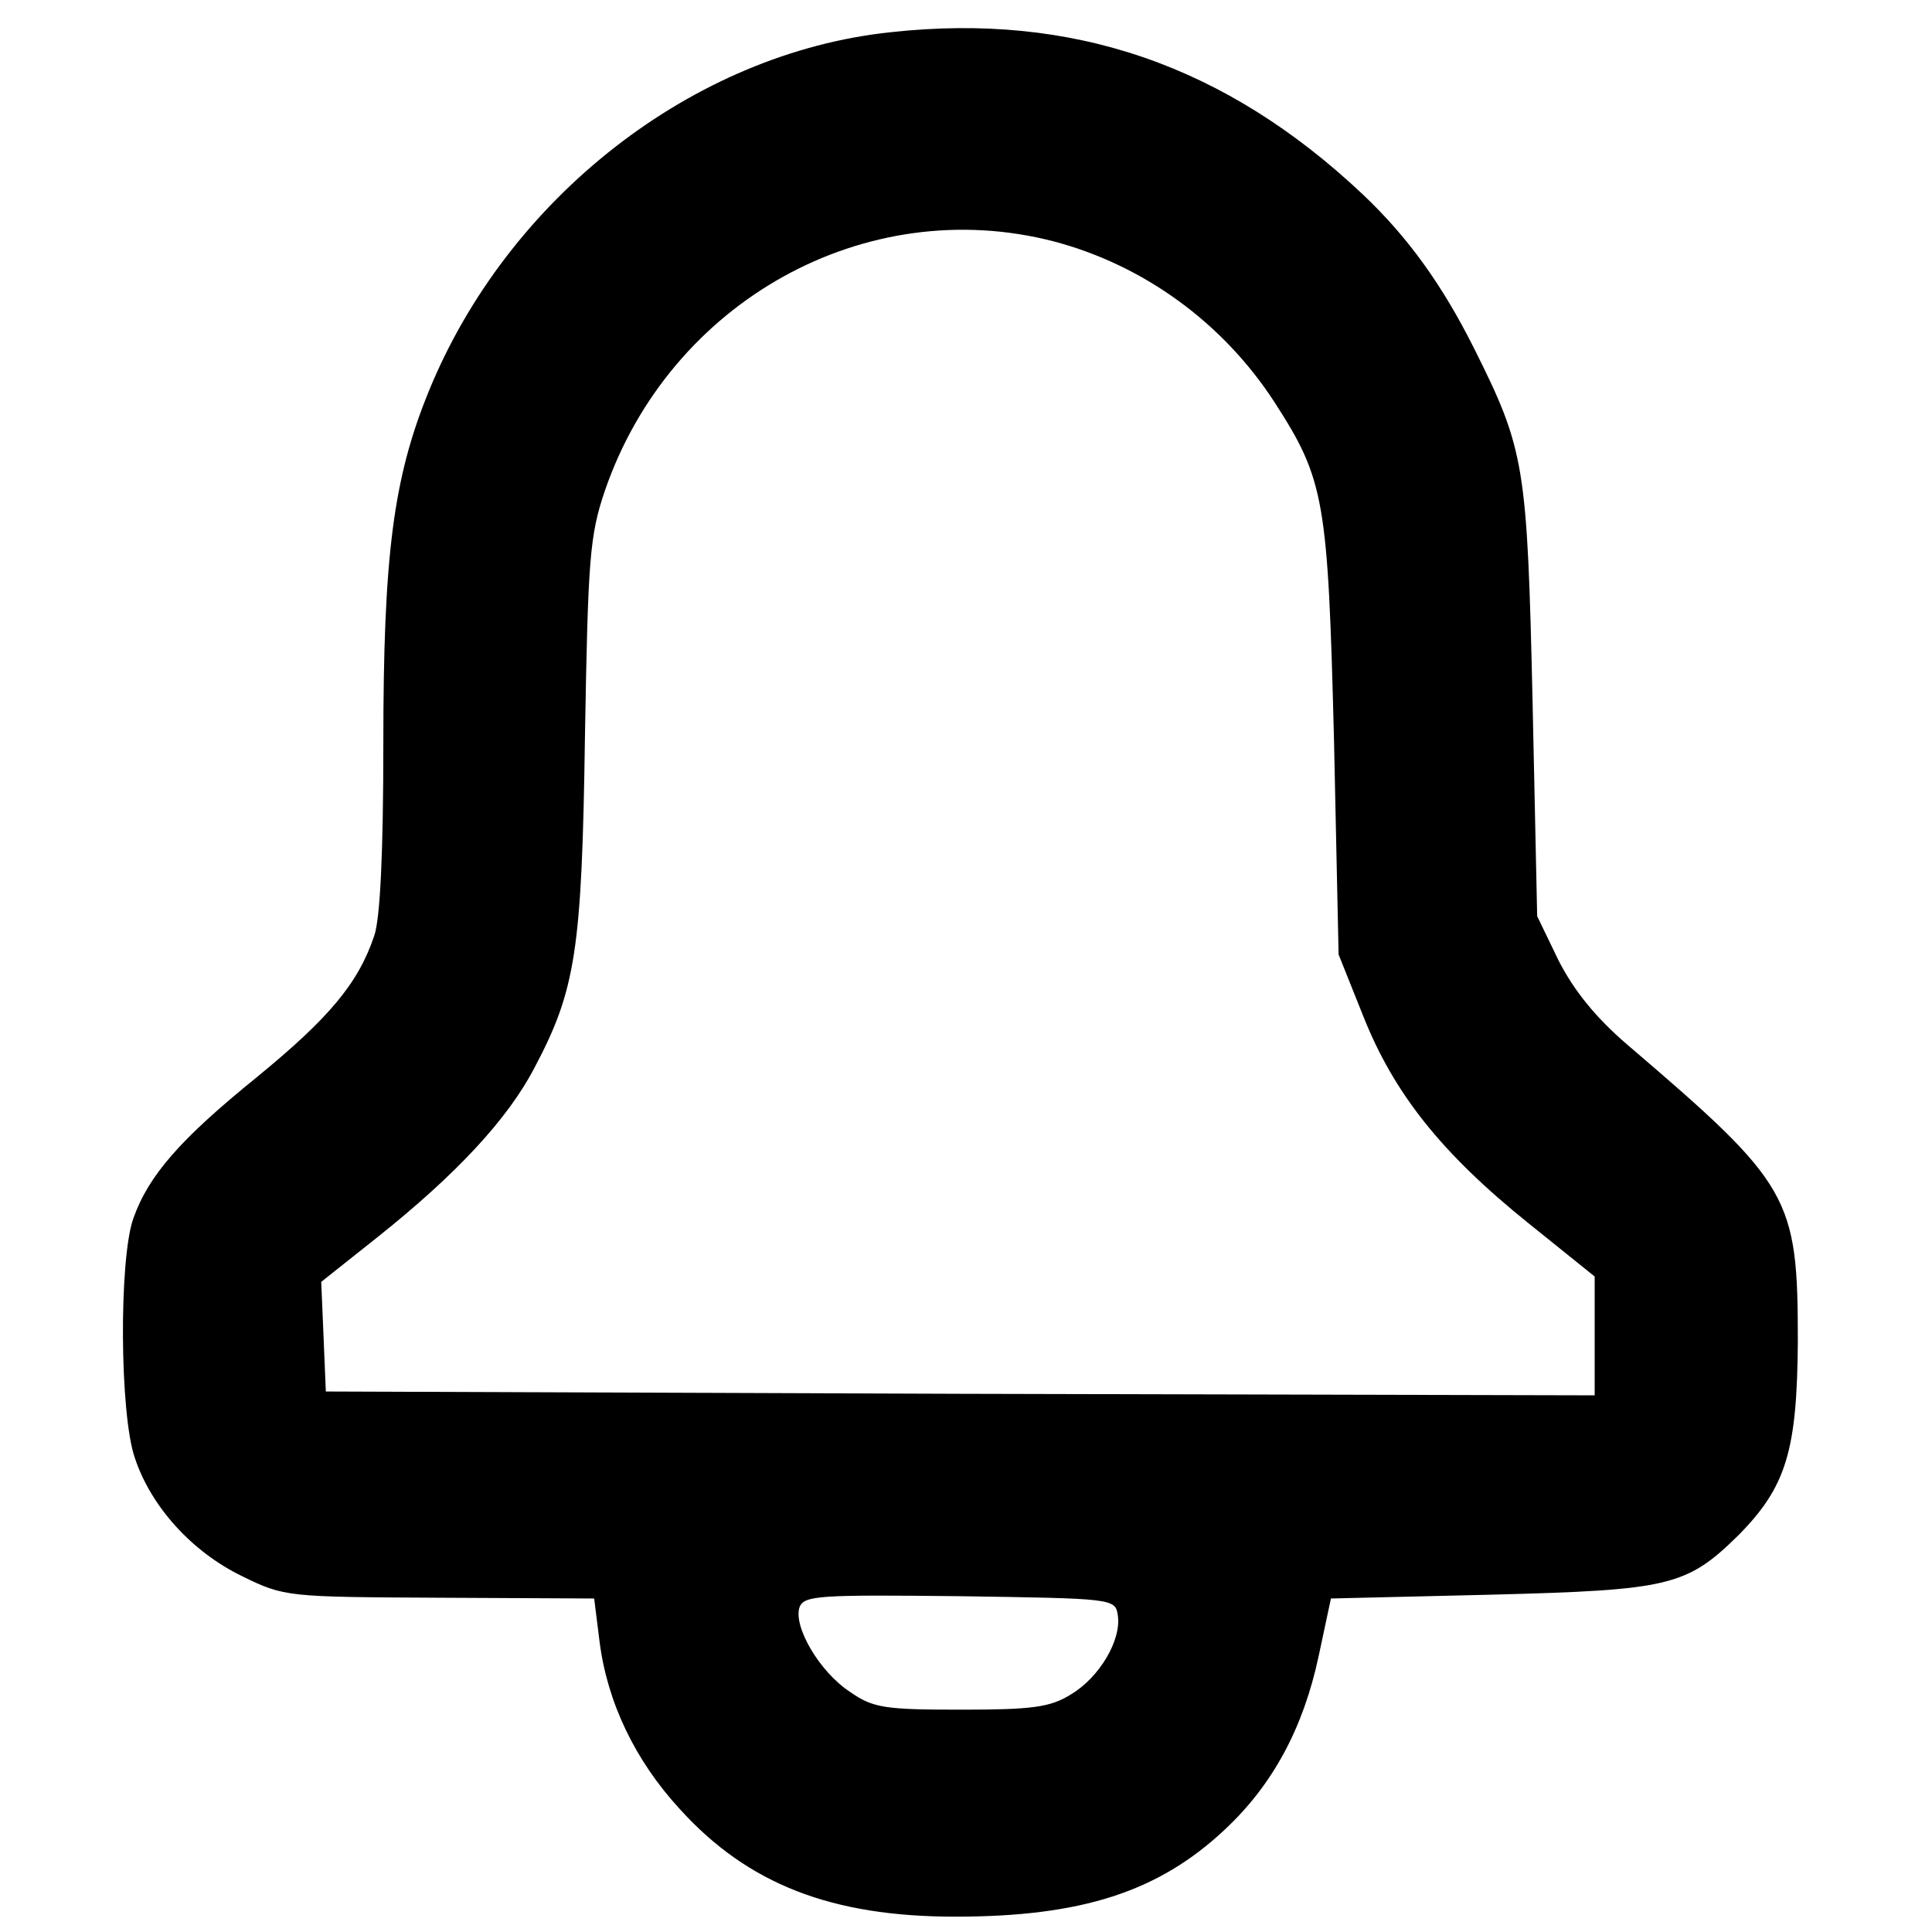 <?xml version="1.0" standalone="no"?>
<!DOCTYPE svg PUBLIC "-//W3C//DTD SVG 20010904//EN"
 "http://www.w3.org/TR/2001/REC-SVG-20010904/DTD/svg10.dtd">
<svg version="1.0" xmlns="http://www.w3.org/2000/svg"
 width="252pt" height="252pt" viewBox="0 0 252 252"
 preserveAspectRatio="xMidYMid meet">

<g transform="translate(0,252) scale(0.1,-0.1)"
fill="#000000" stroke="none">
<path d="M1162 2478 c-258 -27 -500 -216 -603 -469 -46 -113 -59 -213 -59
-459 0 -140 -4 -229 -12 -251 -21 -62 -59 -107 -153 -184 -100 -81 -141 -128
-161 -184 -19 -53 -18 -256 2 -313 21 -63 74 -122 140 -154 55 -27 59 -27 257
-28 l202 -1 7 -56 c10 -79 46 -155 105 -219 89 -98 198 -140 359 -140 164 0
265 32 352 114 62 58 102 132 122 226 l16 75 210 5 c232 6 254 11 322 78 62
63 76 110 77 252 0 189 -9 205 -222 387 -42 36 -70 71 -90 110 l-28 58 -6 280
c-7 308 -10 328 -76 460 -42 84 -87 146 -145 201 -179 169 -379 238 -616 212z
m213 -273 c117 -31 220 -106 287 -209 66 -102 70 -128 78 -441 l6 -280 32 -80
c40 -101 102 -179 215 -270 l87 -70 0 -78 0 -77 -827 2 -828 3 -3 72 -3 71 73
58 c103 82 170 154 205 221 54 102 62 153 66 433 4 231 6 261 26 320 85 247
340 389 586 325z m83 -1792 c5 -32 -24 -81 -61 -103 -27 -17 -51 -20 -143 -20
-99 0 -115 2 -145 23 -40 26 -75 86 -66 111 6 15 27 16 209 14 200 -3 203 -3
206 -25z"/>
</g>
</svg>
